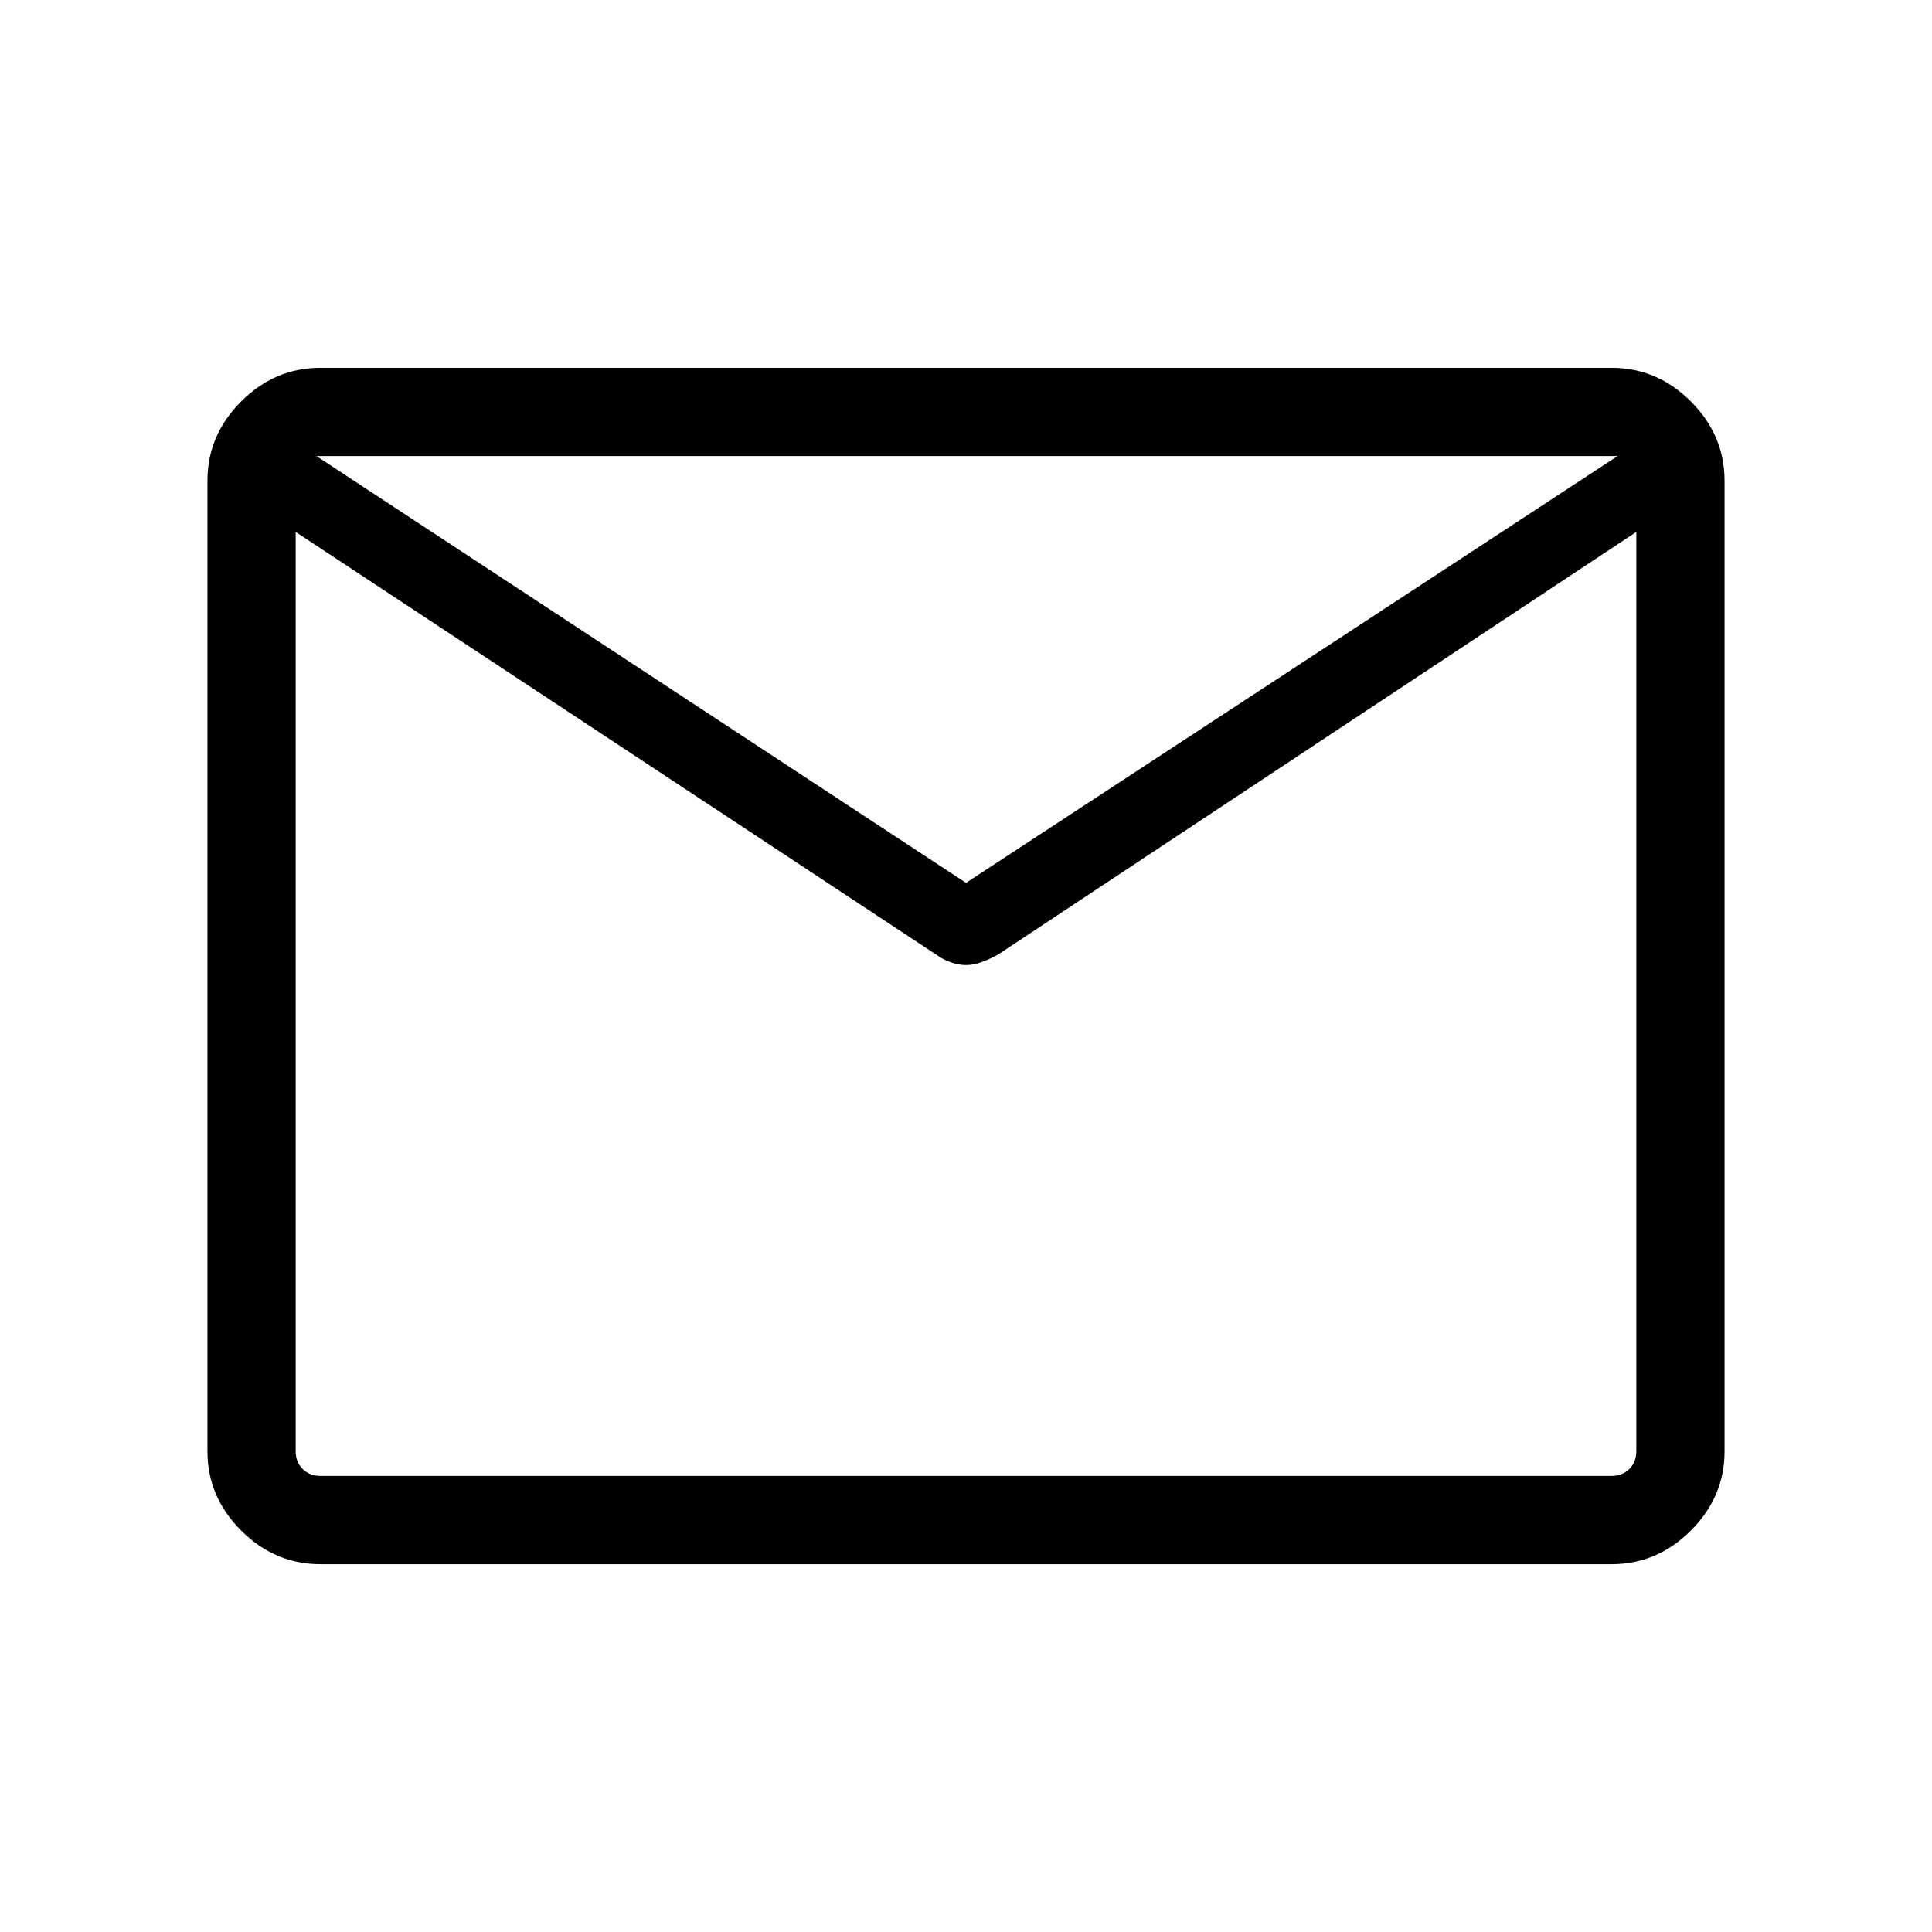 <svg xmlns="http://www.w3.org/2000/svg" height="48" viewBox="0 -960 960 960" width="48"><path d="M159.15-182.77q-22.61 0-39.34-16.73-16.73-16.73-16.73-39.35v-482.3q0-22.62 16.73-39.35t39.34-16.73h641.7q22.61 0 39.34 16.73 16.73 16.73 16.73 39.35v482.3q0 22.62-16.73 39.35t-39.34 16.73h-641.7Zm653.93-512.92-317.2 210.04q-4 2.19-7.98 3.69-3.98 1.5-7.9 1.5-3.92 0-7.9-1.5-3.98-1.5-6.91-3.69L146.92-695.69v456.77q0 5.38 3.47 8.84 3.46 3.46 8.84 3.46h641.54q5.38 0 8.84-3.46 3.47-3.46 3.47-8.84v-456.77ZM480-521.31l323.77-212.07H157.23L480-521.31ZM146.92-695.69v6.88-29.93.79-15.43 15.07-1.04 30.61-6.92V-226.62v-469.07Z"/></svg>